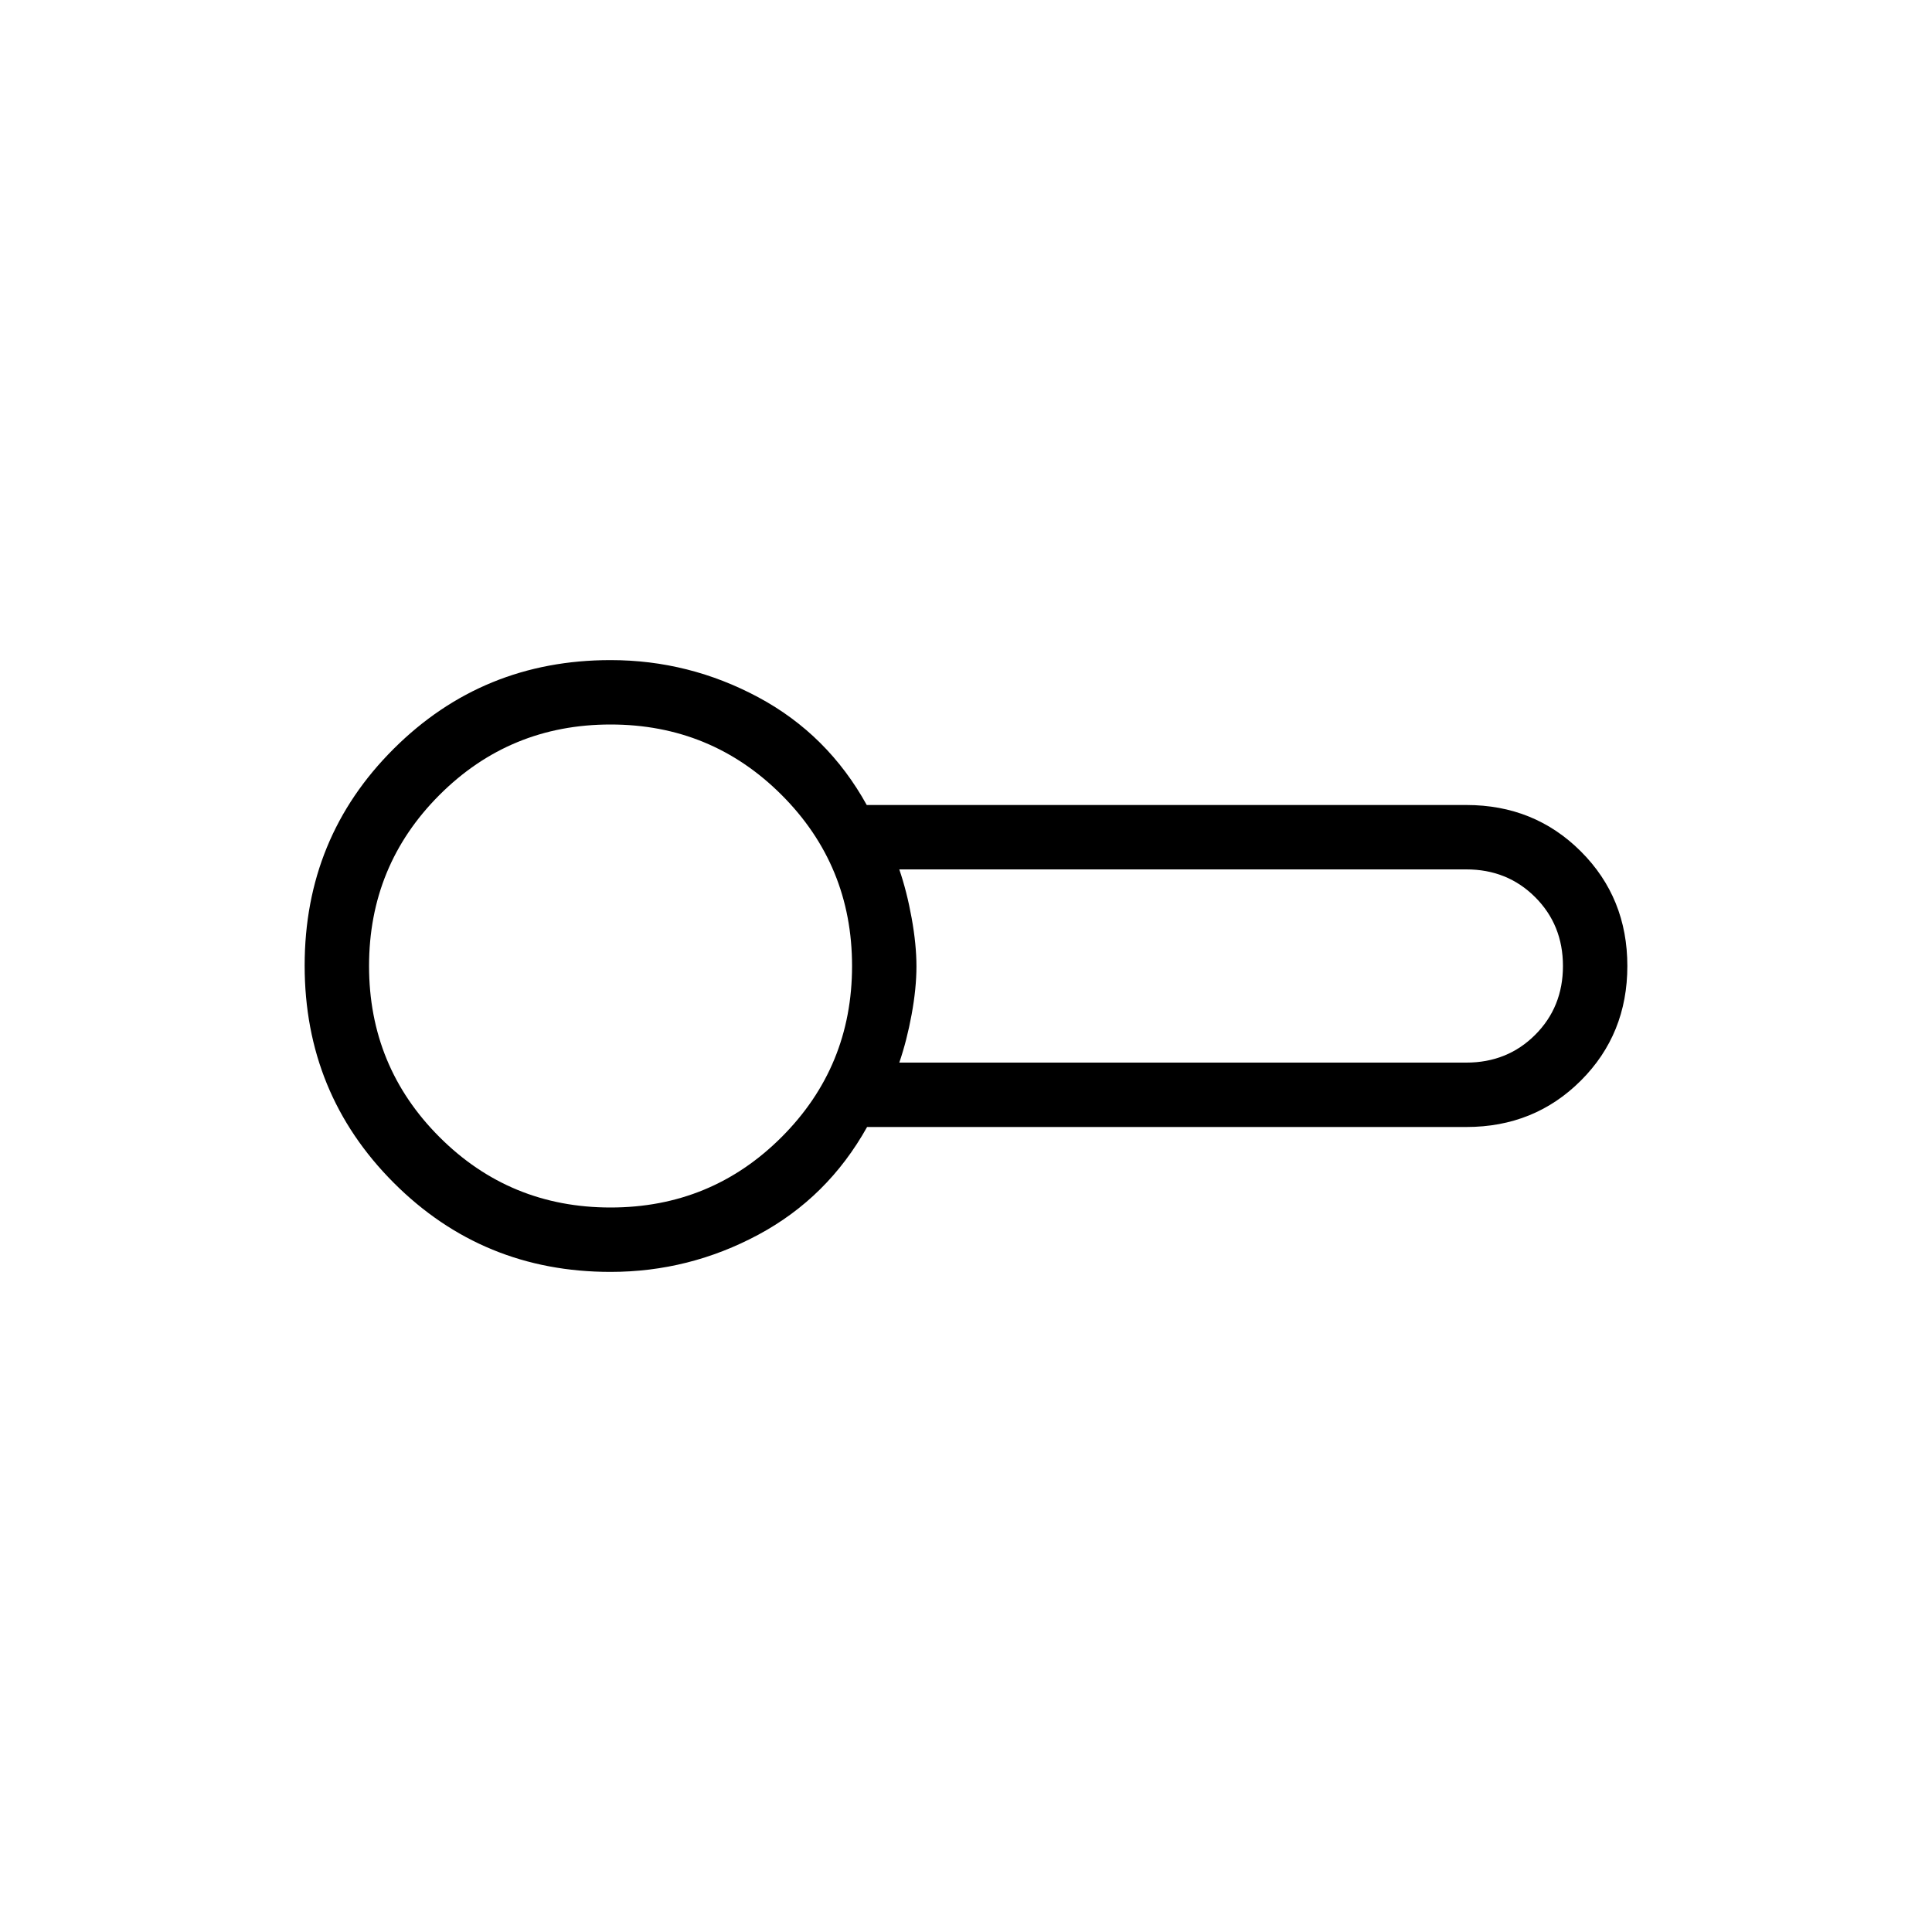 <svg xmlns="http://www.w3.org/2000/svg" height="20" viewBox="0 -960 960 960" width="20"><path d="M303.38-328q-63.52 0-107.76-44.3-44.24-44.31-44.24-107.93 0-63.62 44.24-107.69Q239.86-632 303.38-632q39.01 0 73.47 18.5t53.83 53.5h297.94q33.84 0 56.92 23.08 23.08 23.07 23.08 56.92t-23.08 56.92Q762.46-400 728.62-400H430.85q-19.54 35-54 53.5T303.38-328Zm0-152Zm143.47 48h281.77q20.4 0 34.2-13.8 13.8-13.8 13.8-34.2 0-20.4-13.8-34.2-13.8-13.8-34.2-13.8H446.85q3.77 11 6.15 24.2 2.38 13.2 2.38 24T453-456q-2.38 13-6.15 24Zm-143.47 72q50 0 85-35t35-85q0-50-35-85t-85-35q-50 0-85 35t-35 85q0 50 35 85t85 35Z"/></svg>
